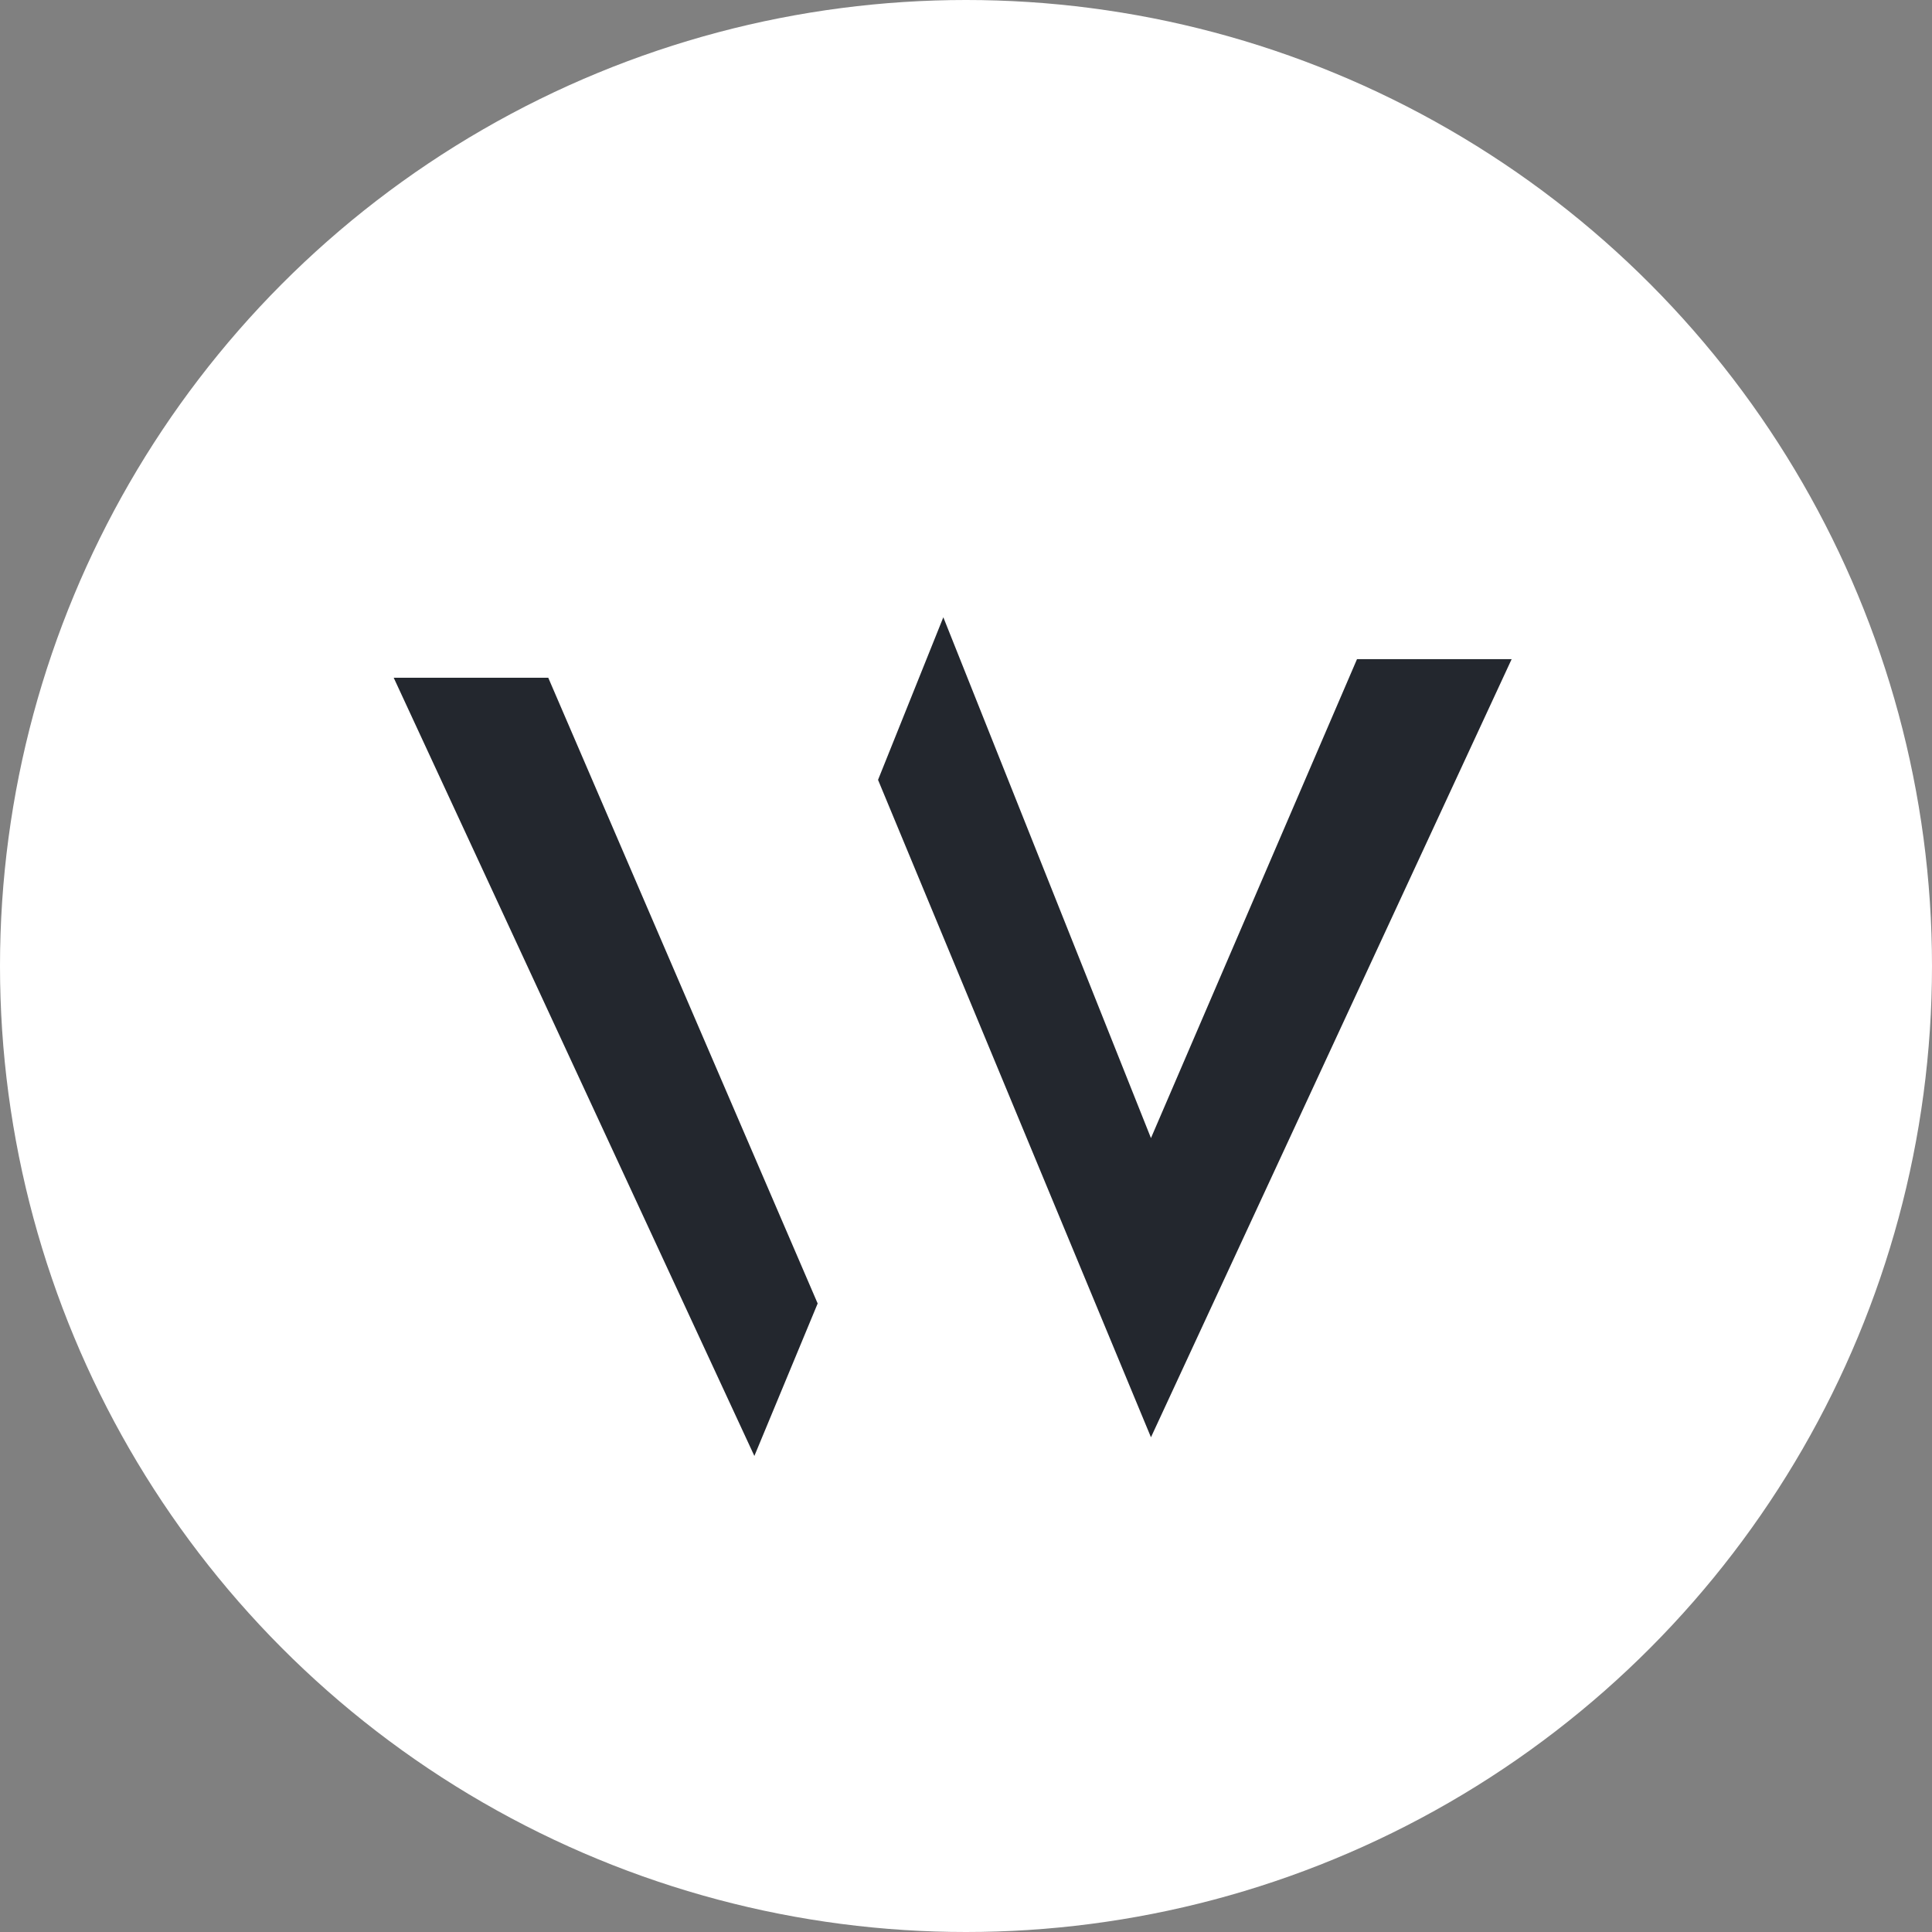 <svg xmlns="http://www.w3.org/2000/svg" width="72" height="72" viewBox="0 0 72 72">
  <rect x="0" y="0" width="72" height="72" fill="#808080" stroke="none"/>
  <g id="Group_18832" data-name="Group 18832" transform="translate(17160 22916)">
    <circle id="Ellipse_604" data-name="Ellipse 604" cx="36" cy="36" r="36" transform="translate(-17160 -22916)" fill="#fff"/>
    <path id="icon_-_logo_-_w_ventures" data-name="icon - logo - w ventures" d="M15.8,25.573l-2.359,5.682L0,2.253H5.76ZM41.663,1.56H35.9L28.221,19.409,20.483,0,18.05,6.059l10.171,24.5Z" transform="translate(-17145.328 -22892.996)" fill="#23272e"/>
  </g>
</svg>
